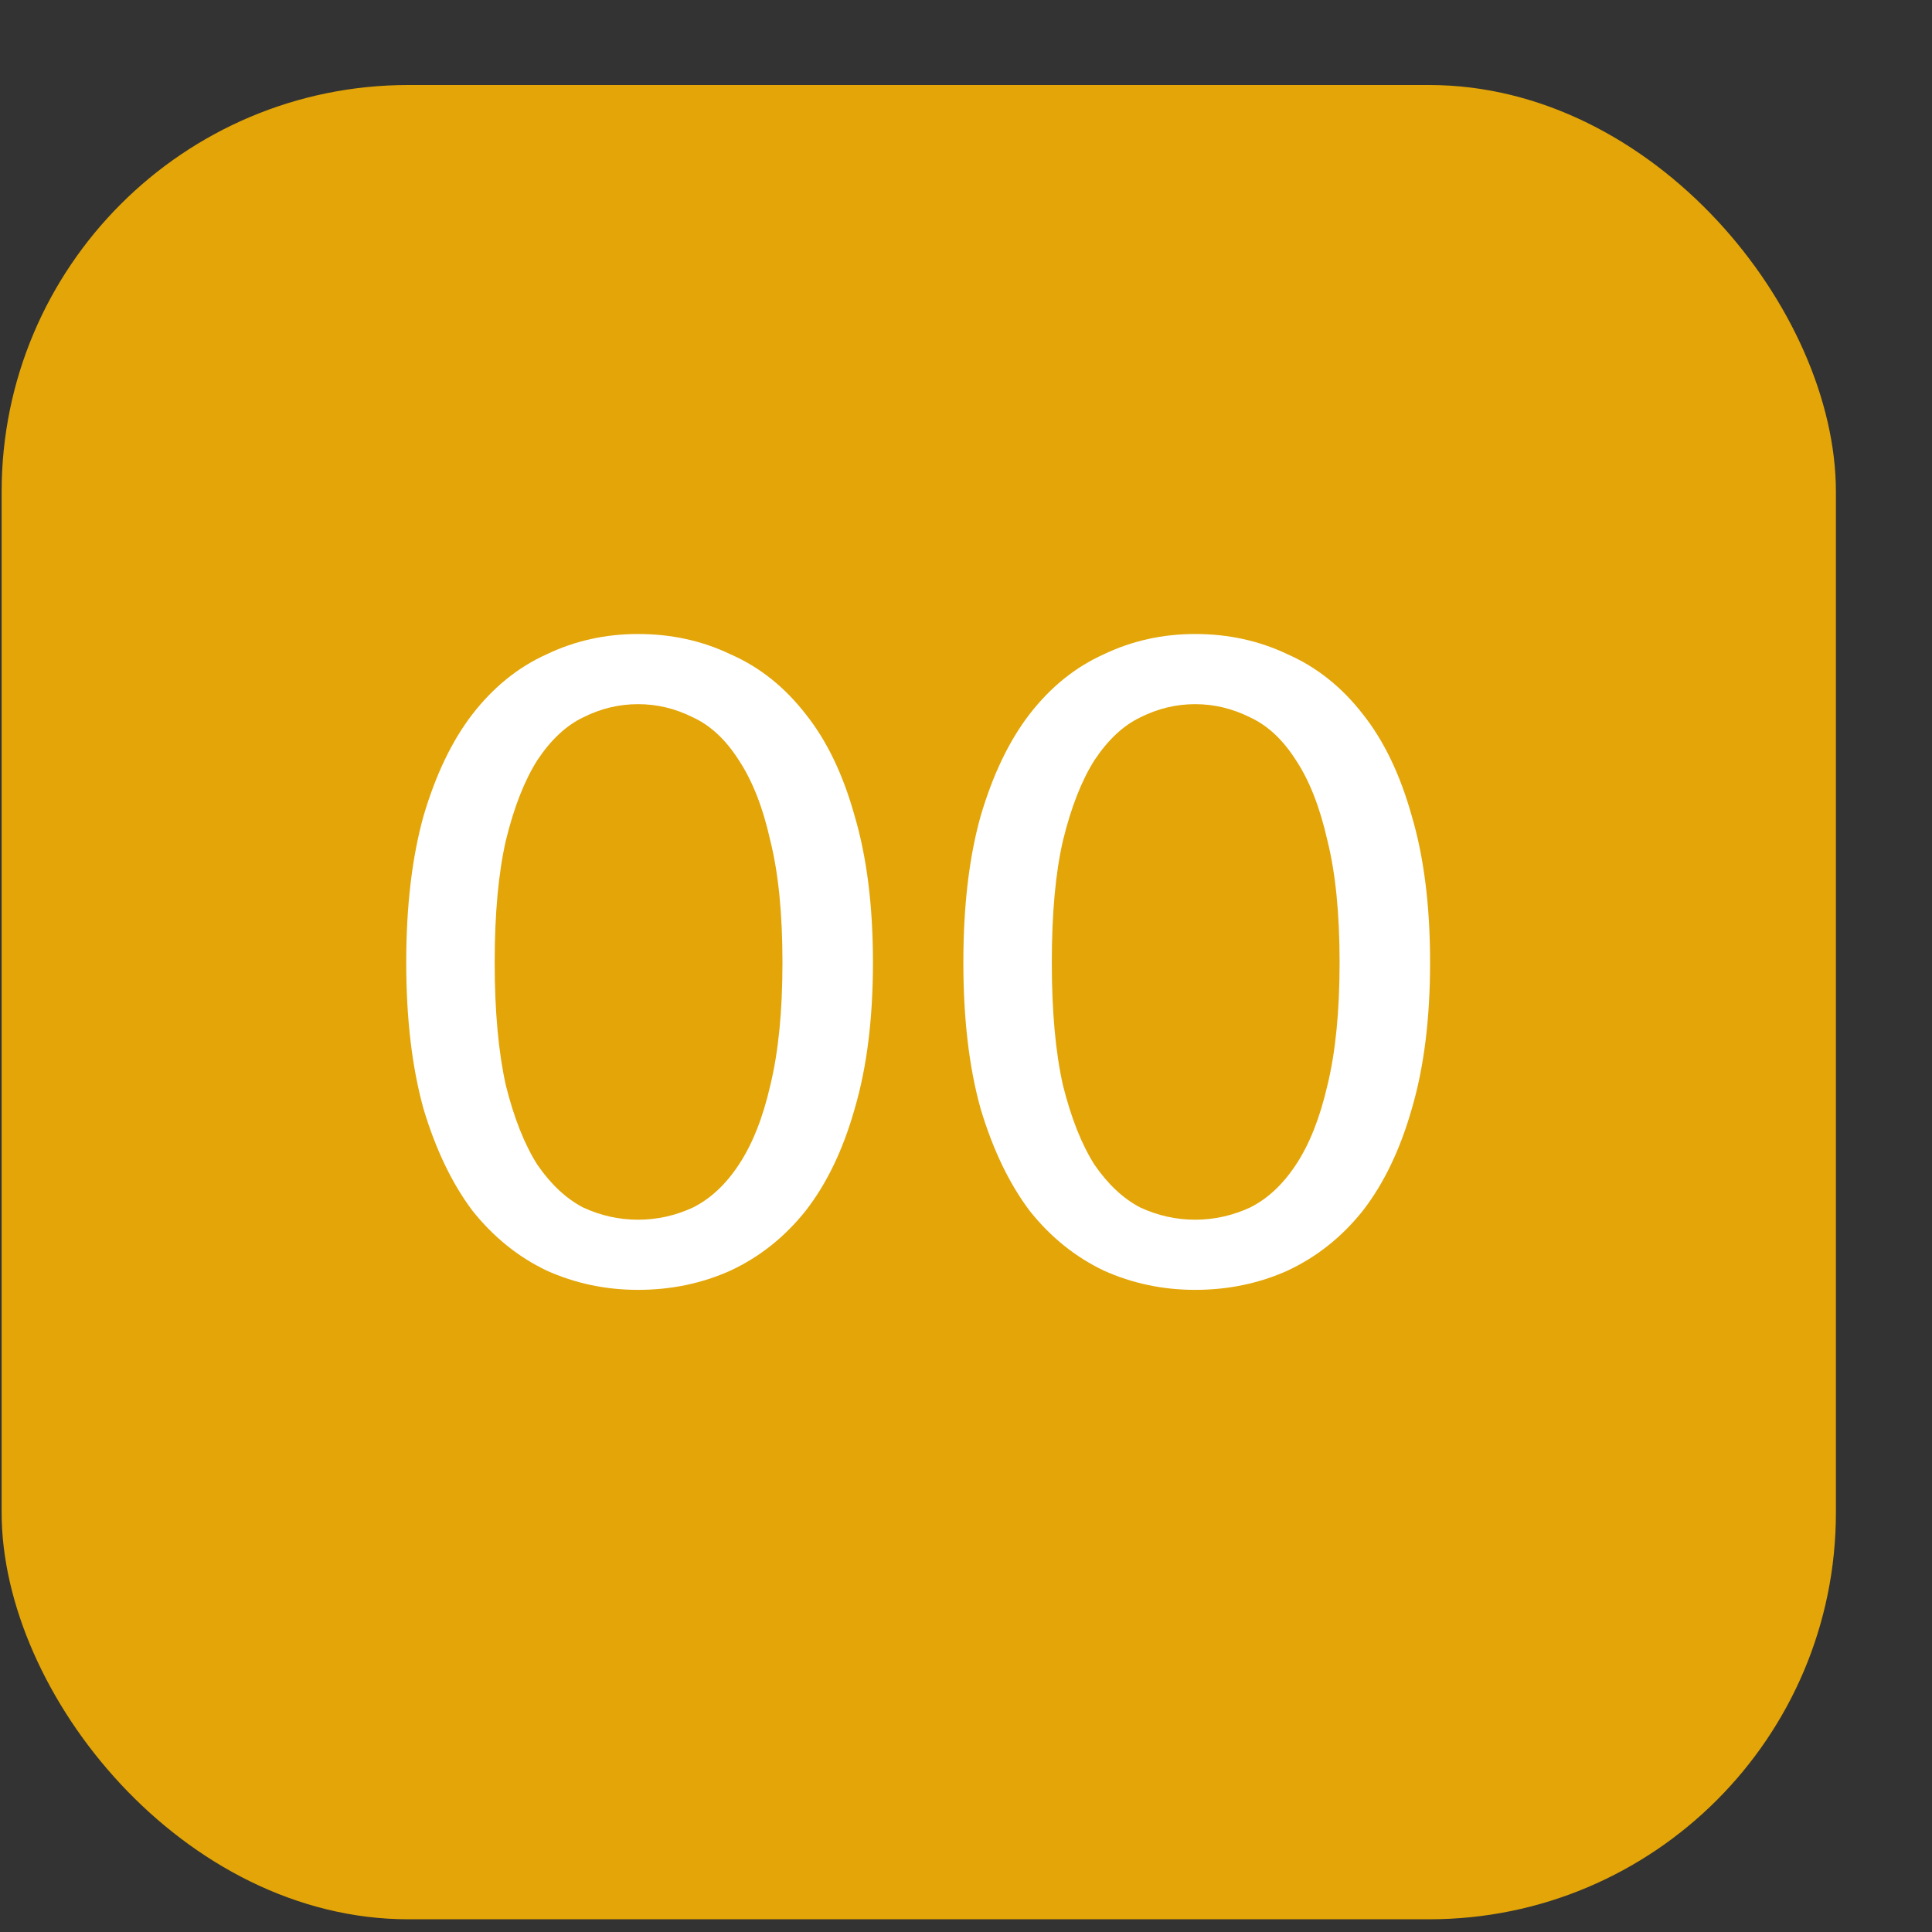 <svg width="19" height="19" viewBox="0 0 19 19" fill="none" xmlns="http://www.w3.org/2000/svg">
<rect x="0" y="0" width="19" height="19" fill="#333333" stroke="none"/>
<rect x="0.016" y="0.836" width="18.039" height="18.039" rx="4" fill="#E3A507"/>
<path d="M8.585 9.465C8.585 10.018 8.525 10.498 8.405 10.905C8.292 11.305 8.132 11.638 7.925 11.905C7.718 12.165 7.472 12.361 7.185 12.495C6.905 12.621 6.602 12.685 6.275 12.685C5.955 12.685 5.655 12.621 5.375 12.495C5.095 12.361 4.852 12.165 4.645 11.905C4.445 11.638 4.285 11.305 4.165 10.905C4.052 10.498 3.995 10.018 3.995 9.465C3.995 8.911 4.052 8.431 4.165 8.025C4.285 7.618 4.445 7.285 4.645 7.025C4.852 6.758 5.095 6.561 5.375 6.435C5.655 6.301 5.955 6.235 6.275 6.235C6.602 6.235 6.905 6.301 7.185 6.435C7.472 6.561 7.718 6.758 7.925 7.025C8.132 7.285 8.292 7.618 8.405 8.025C8.525 8.431 8.585 8.911 8.585 9.465ZM7.695 9.465C7.695 8.985 7.655 8.585 7.575 8.265C7.502 7.938 7.398 7.675 7.265 7.475C7.138 7.275 6.988 7.135 6.815 7.055C6.642 6.968 6.462 6.925 6.275 6.925C6.088 6.925 5.908 6.968 5.735 7.055C5.568 7.135 5.418 7.275 5.285 7.475C5.158 7.675 5.055 7.938 4.975 8.265C4.902 8.585 4.865 8.985 4.865 9.465C4.865 9.945 4.902 10.348 4.975 10.675C5.055 10.995 5.158 11.255 5.285 11.455C5.418 11.648 5.568 11.788 5.735 11.875C5.908 11.955 6.088 11.995 6.275 11.995C6.462 11.995 6.642 11.955 6.815 11.875C6.988 11.788 7.138 11.648 7.265 11.455C7.398 11.255 7.502 10.995 7.575 10.675C7.655 10.348 7.695 9.945 7.695 9.465ZM14.064 9.465C14.064 10.018 14.004 10.498 13.884 10.905C13.77 11.305 13.61 11.638 13.404 11.905C13.197 12.165 12.95 12.361 12.664 12.495C12.384 12.621 12.08 12.685 11.754 12.685C11.434 12.685 11.134 12.621 10.854 12.495C10.574 12.361 10.33 12.165 10.124 11.905C9.924 11.638 9.764 11.305 9.644 10.905C9.53 10.498 9.474 10.018 9.474 9.465C9.474 8.911 9.53 8.431 9.644 8.025C9.764 7.618 9.924 7.285 10.124 7.025C10.33 6.758 10.574 6.561 10.854 6.435C11.134 6.301 11.434 6.235 11.754 6.235C12.08 6.235 12.384 6.301 12.664 6.435C12.95 6.561 13.197 6.758 13.404 7.025C13.61 7.285 13.77 7.618 13.884 8.025C14.004 8.431 14.064 8.911 14.064 9.465ZM13.174 9.465C13.174 8.985 13.134 8.585 13.054 8.265C12.98 7.938 12.877 7.675 12.744 7.475C12.617 7.275 12.467 7.135 12.294 7.055C12.12 6.968 11.94 6.925 11.754 6.925C11.567 6.925 11.387 6.968 11.214 7.055C11.047 7.135 10.897 7.275 10.764 7.475C10.637 7.675 10.534 7.938 10.454 8.265C10.38 8.585 10.344 8.985 10.344 9.465C10.344 9.945 10.38 10.348 10.454 10.675C10.534 10.995 10.637 11.255 10.764 11.455C10.897 11.648 11.047 11.788 11.214 11.875C11.387 11.955 11.567 11.995 11.754 11.995C11.94 11.995 12.12 11.955 12.294 11.875C12.467 11.788 12.617 11.648 12.744 11.455C12.877 11.255 12.98 10.995 13.054 10.675C13.134 10.348 13.174 9.945 13.174 9.465Z" fill="white"/>
</svg>
